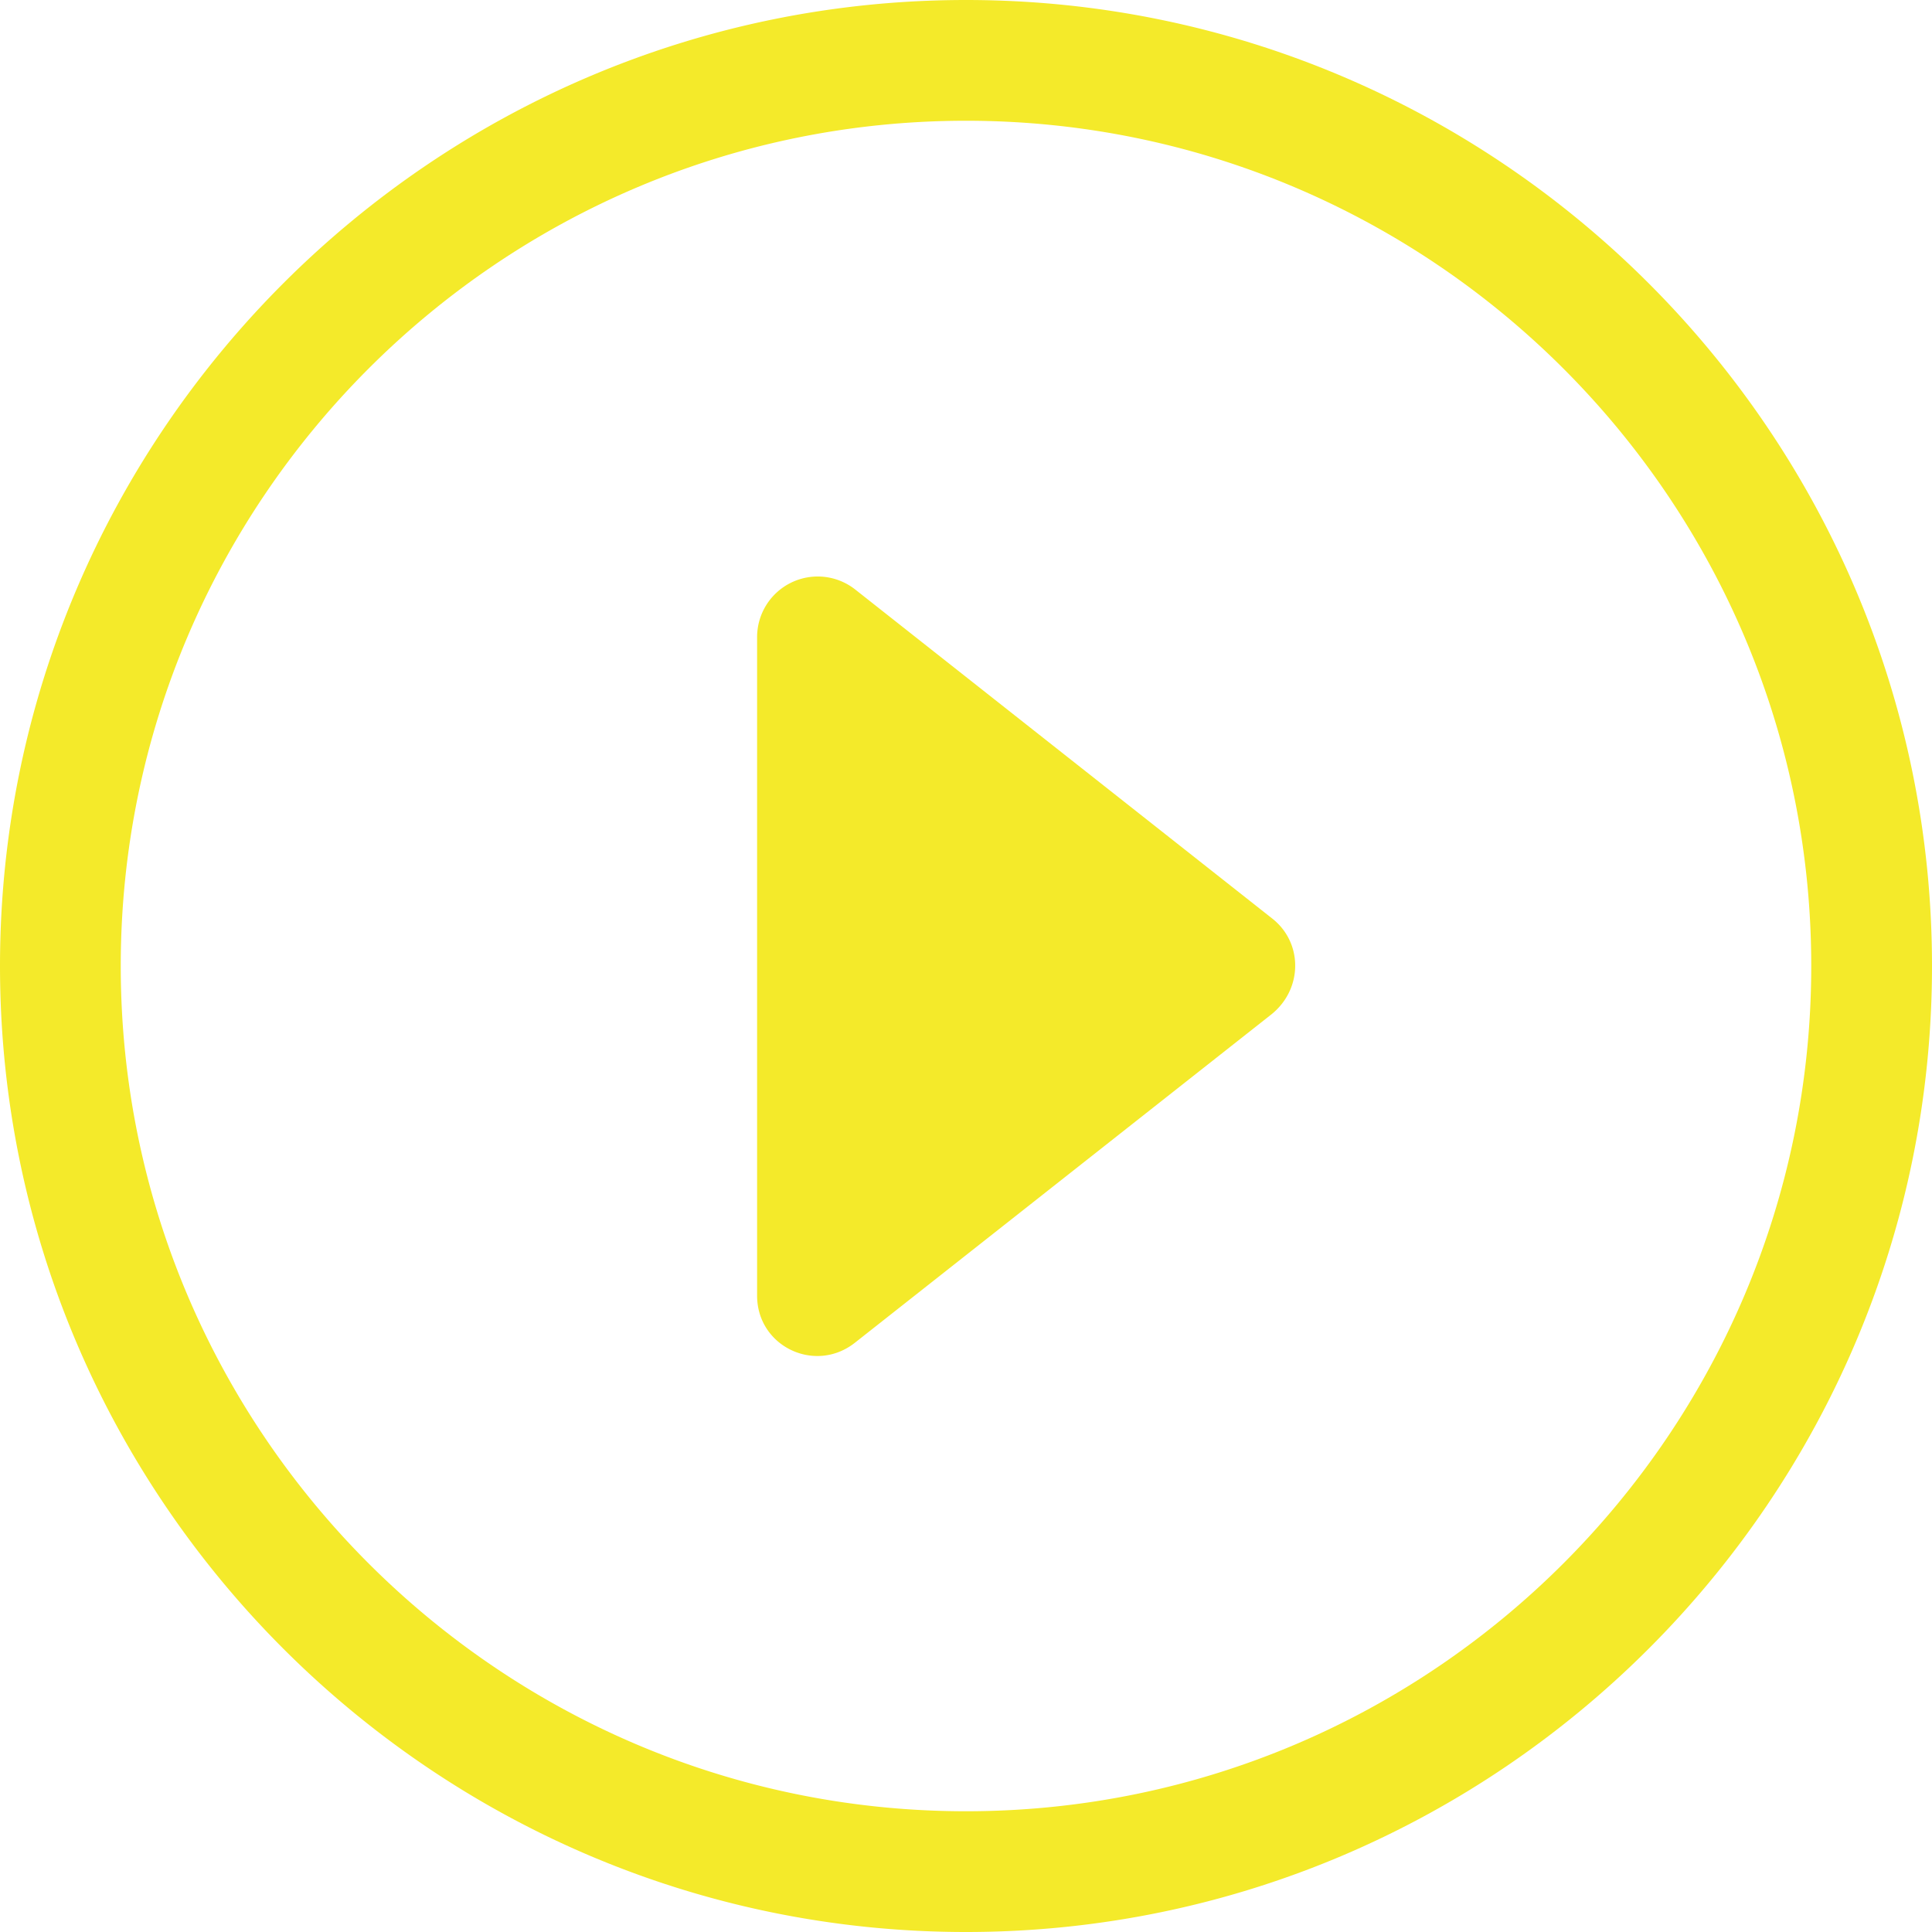 <?xml version="1.0" standalone="no"?><!DOCTYPE svg PUBLIC "-//W3C//DTD SVG 1.1//EN" "http://www.w3.org/Graphics/SVG/1.1/DTD/svg11.dtd"><svg class="icon" width="200px" height="200.00px" viewBox="0 0 1024 1024" version="1.1" xmlns="http://www.w3.org/2000/svg"><path fill="#f4ea2a" d="M512 1024c-282.24 0-512-229.76-512-512s229.76-512 512-512 512 229.76 512 512-229.76 512-512 512zM512 64C264.96 64 64 264.96 64 512s200.96 448 448 448 448-200.96 448-448-200.96-448-448-448z m162.56 423.04L453.12 312.32a32.128 32.128 0 0 0-51.84 25.6v348.8c0 26.88 30.72 41.6 51.84 24.96l220.8-174.08c16.64-13.44 16.64-37.76 0.64-50.56z"  /></svg>